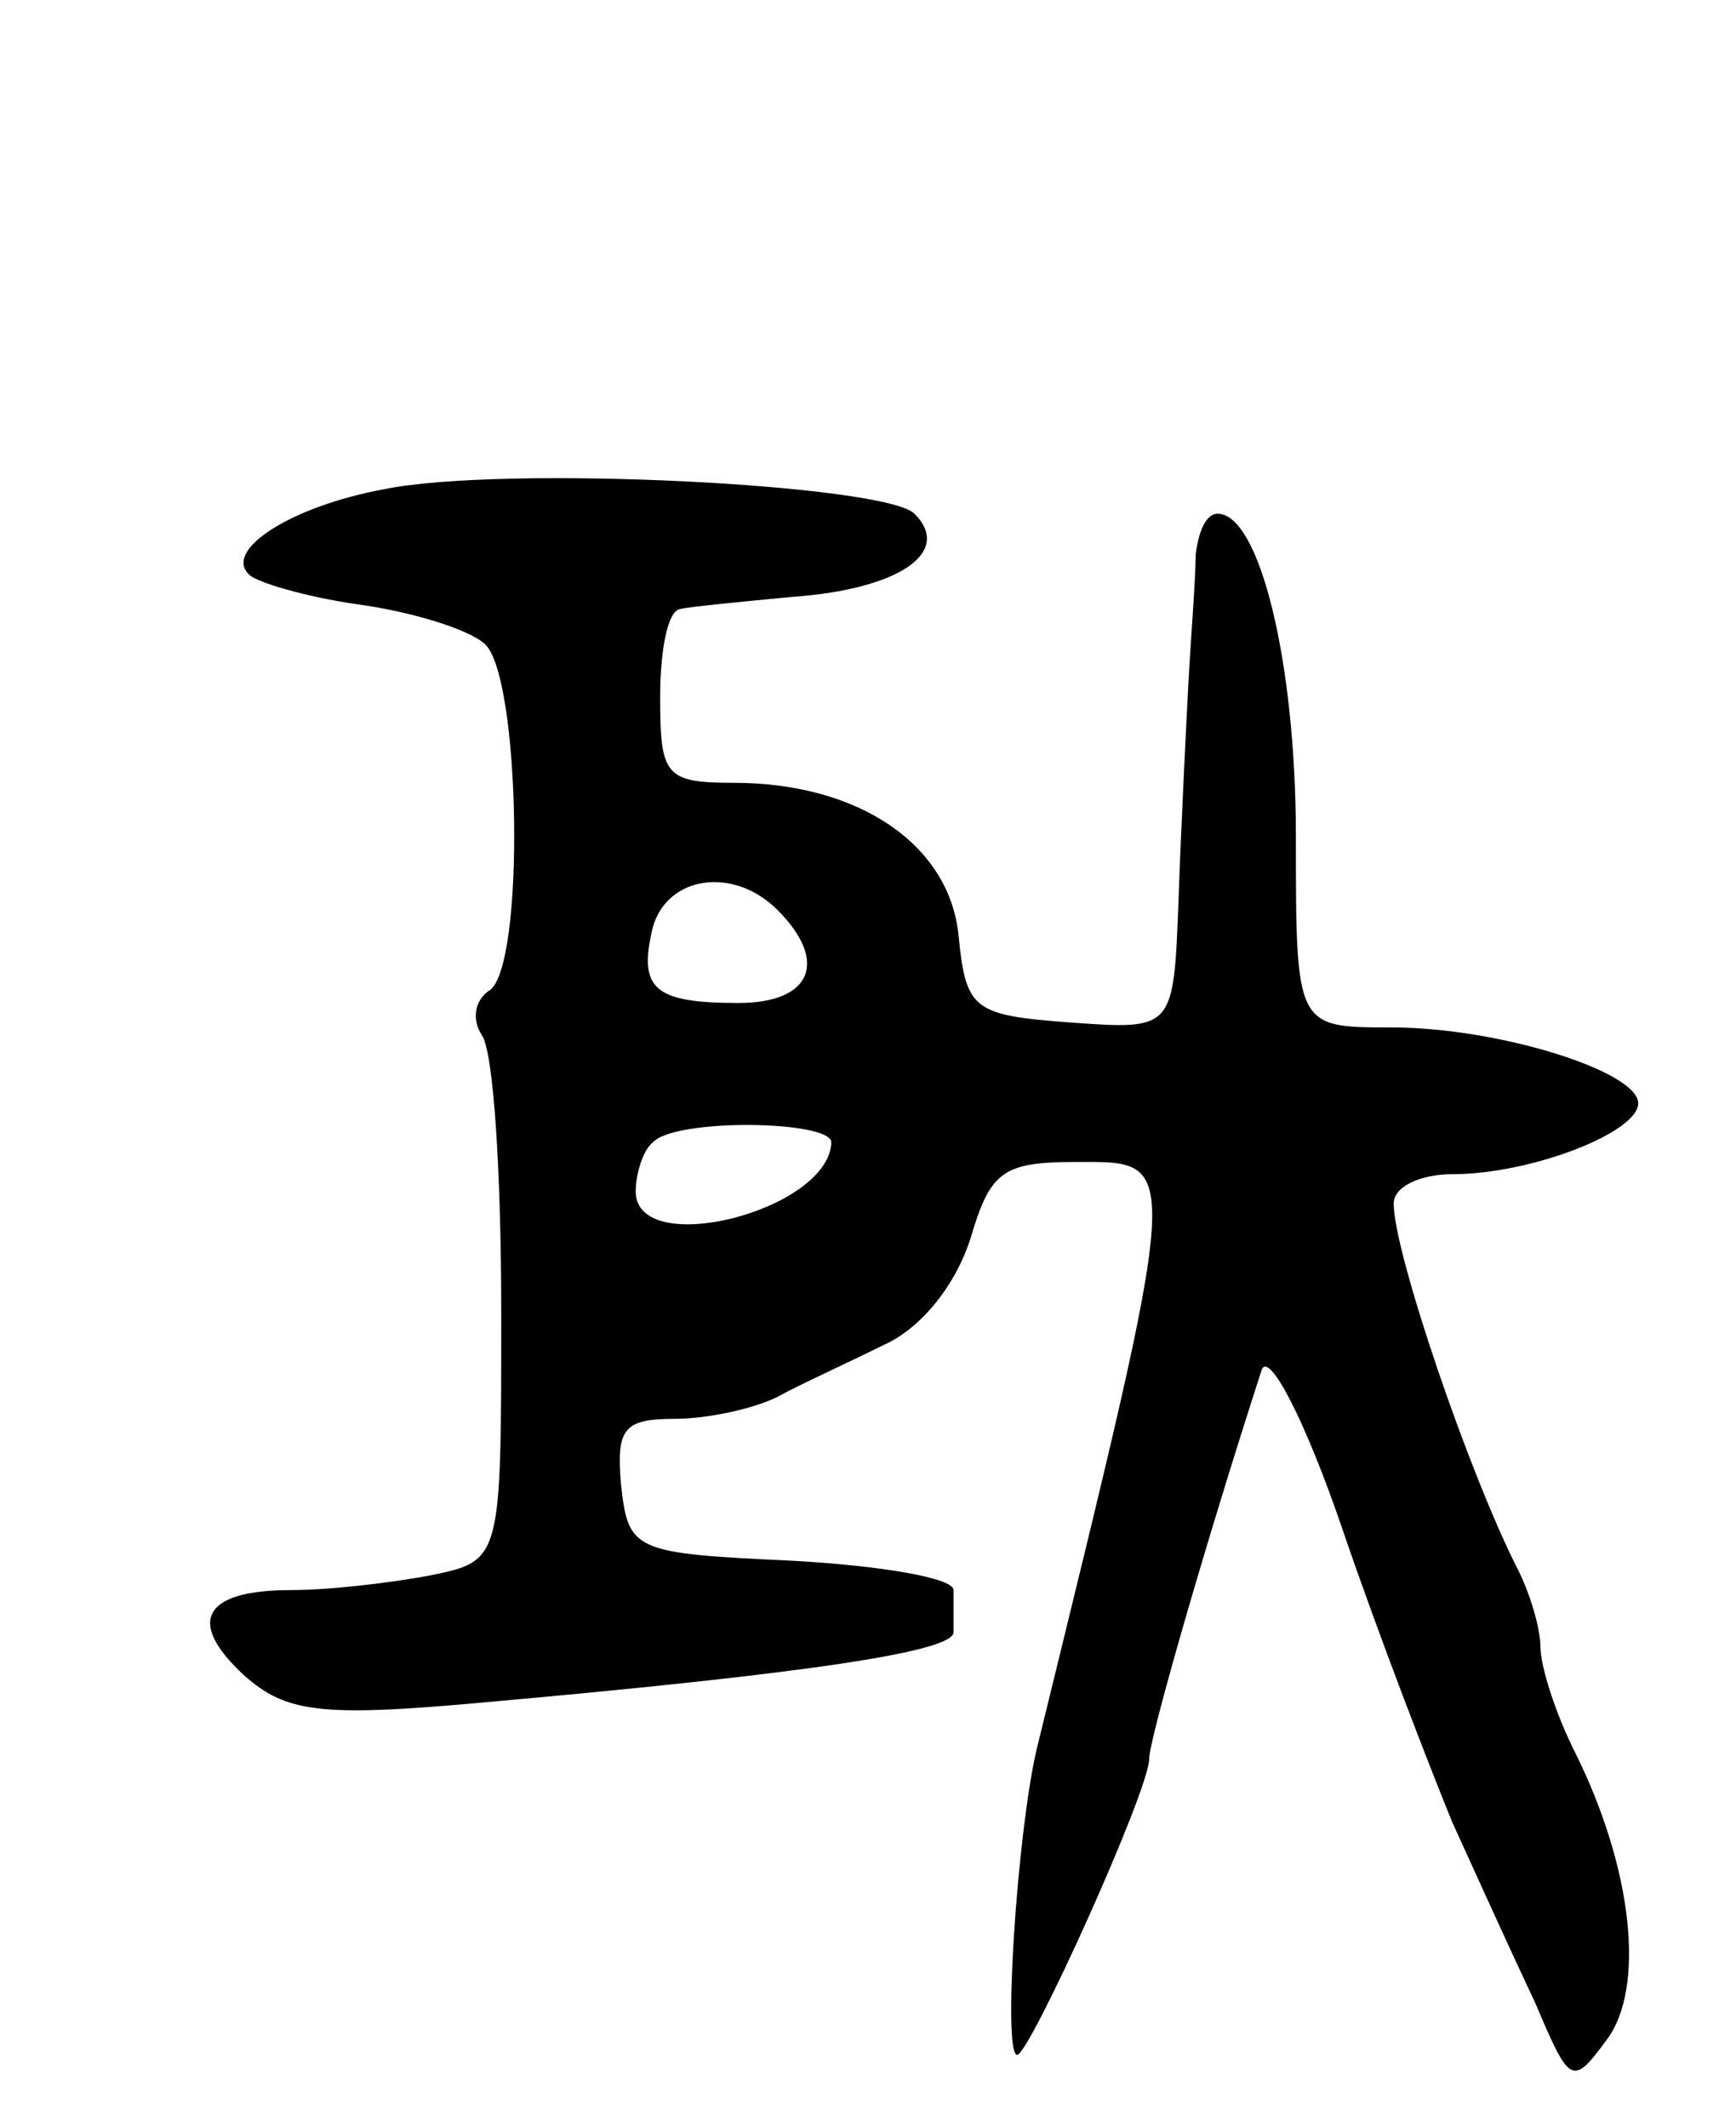 <svg version="1.0" xmlns="http://www.w3.org/2000/svg"
 width="71pt" height="87pt" viewBox="0 0 71 87"
 preserveAspectRatio="xMidYMid meet">
<g transform="translate(0,87) scale(0.1,-0.1)"
fill="#000000" stroke="none">
<path d="M157 670 c-38 -7 -66 -25 -55 -35 3 -3 23 -9 44 -12 22 -3 45 -10 52
-16 15 -12 17 -133 2 -142 -6 -4 -7 -12 -3 -18 5 -7 8 -58 8 -114 0 -101 0
-101 -29 -107 -16 -3 -41 -6 -57 -6 -36 0 -43 -13 -19 -35 17 -15 31 -17 97
-11 135 12 194 21 193 29 0 4 0 11 0 17 0 5 -30 10 -66 12 -65 3 -67 4 -70 31
-2 23 1 27 22 27 13 0 32 4 42 9 9 5 29 14 43 21 16 7 30 25 36 44 8 27 13 31
43 31 44 0 44 5 -16 -240 -8 -34 -14 -125 -8 -125 5 0 54 108 54 121 0 8 23
88 46 159 3 8 18 -21 33 -65 15 -44 36 -98 45 -120 10 -22 25 -55 34 -74 14
-33 15 -34 29 -15 16 21 11 70 -13 118 -8 16 -14 35 -14 43 0 7 -4 21 -9 31
-20 39 -51 130 -51 150 0 7 11 12 24 12 32 0 76 17 76 29 0 13 -57 31 -101 31
-39 0 -39 0 -39 78 0 72 -15 132 -32 132 -5 0 -8 -8 -9 -17 0 -10 -2 -34 -3
-53 -1 -19 -3 -59 -4 -88 -2 -53 -2 -53 -44 -50 -40 3 -43 5 -46 36 -4 37 -41
62 -92 62 -28 0 -30 3 -30 35 0 19 3 35 8 36 4 1 25 3 46 5 43 3 66 18 50 34
-12 12 -168 20 -217 10z m161 -172 c21 -21 14 -38 -16 -38 -35 0 -41 6 -35 31
6 21 33 25 51 7z m22 -95 c-1 -28 -80 -48 -80 -20 0 7 3 17 7 20 9 10 73 9 73
0z"/>
</g>
</svg>
